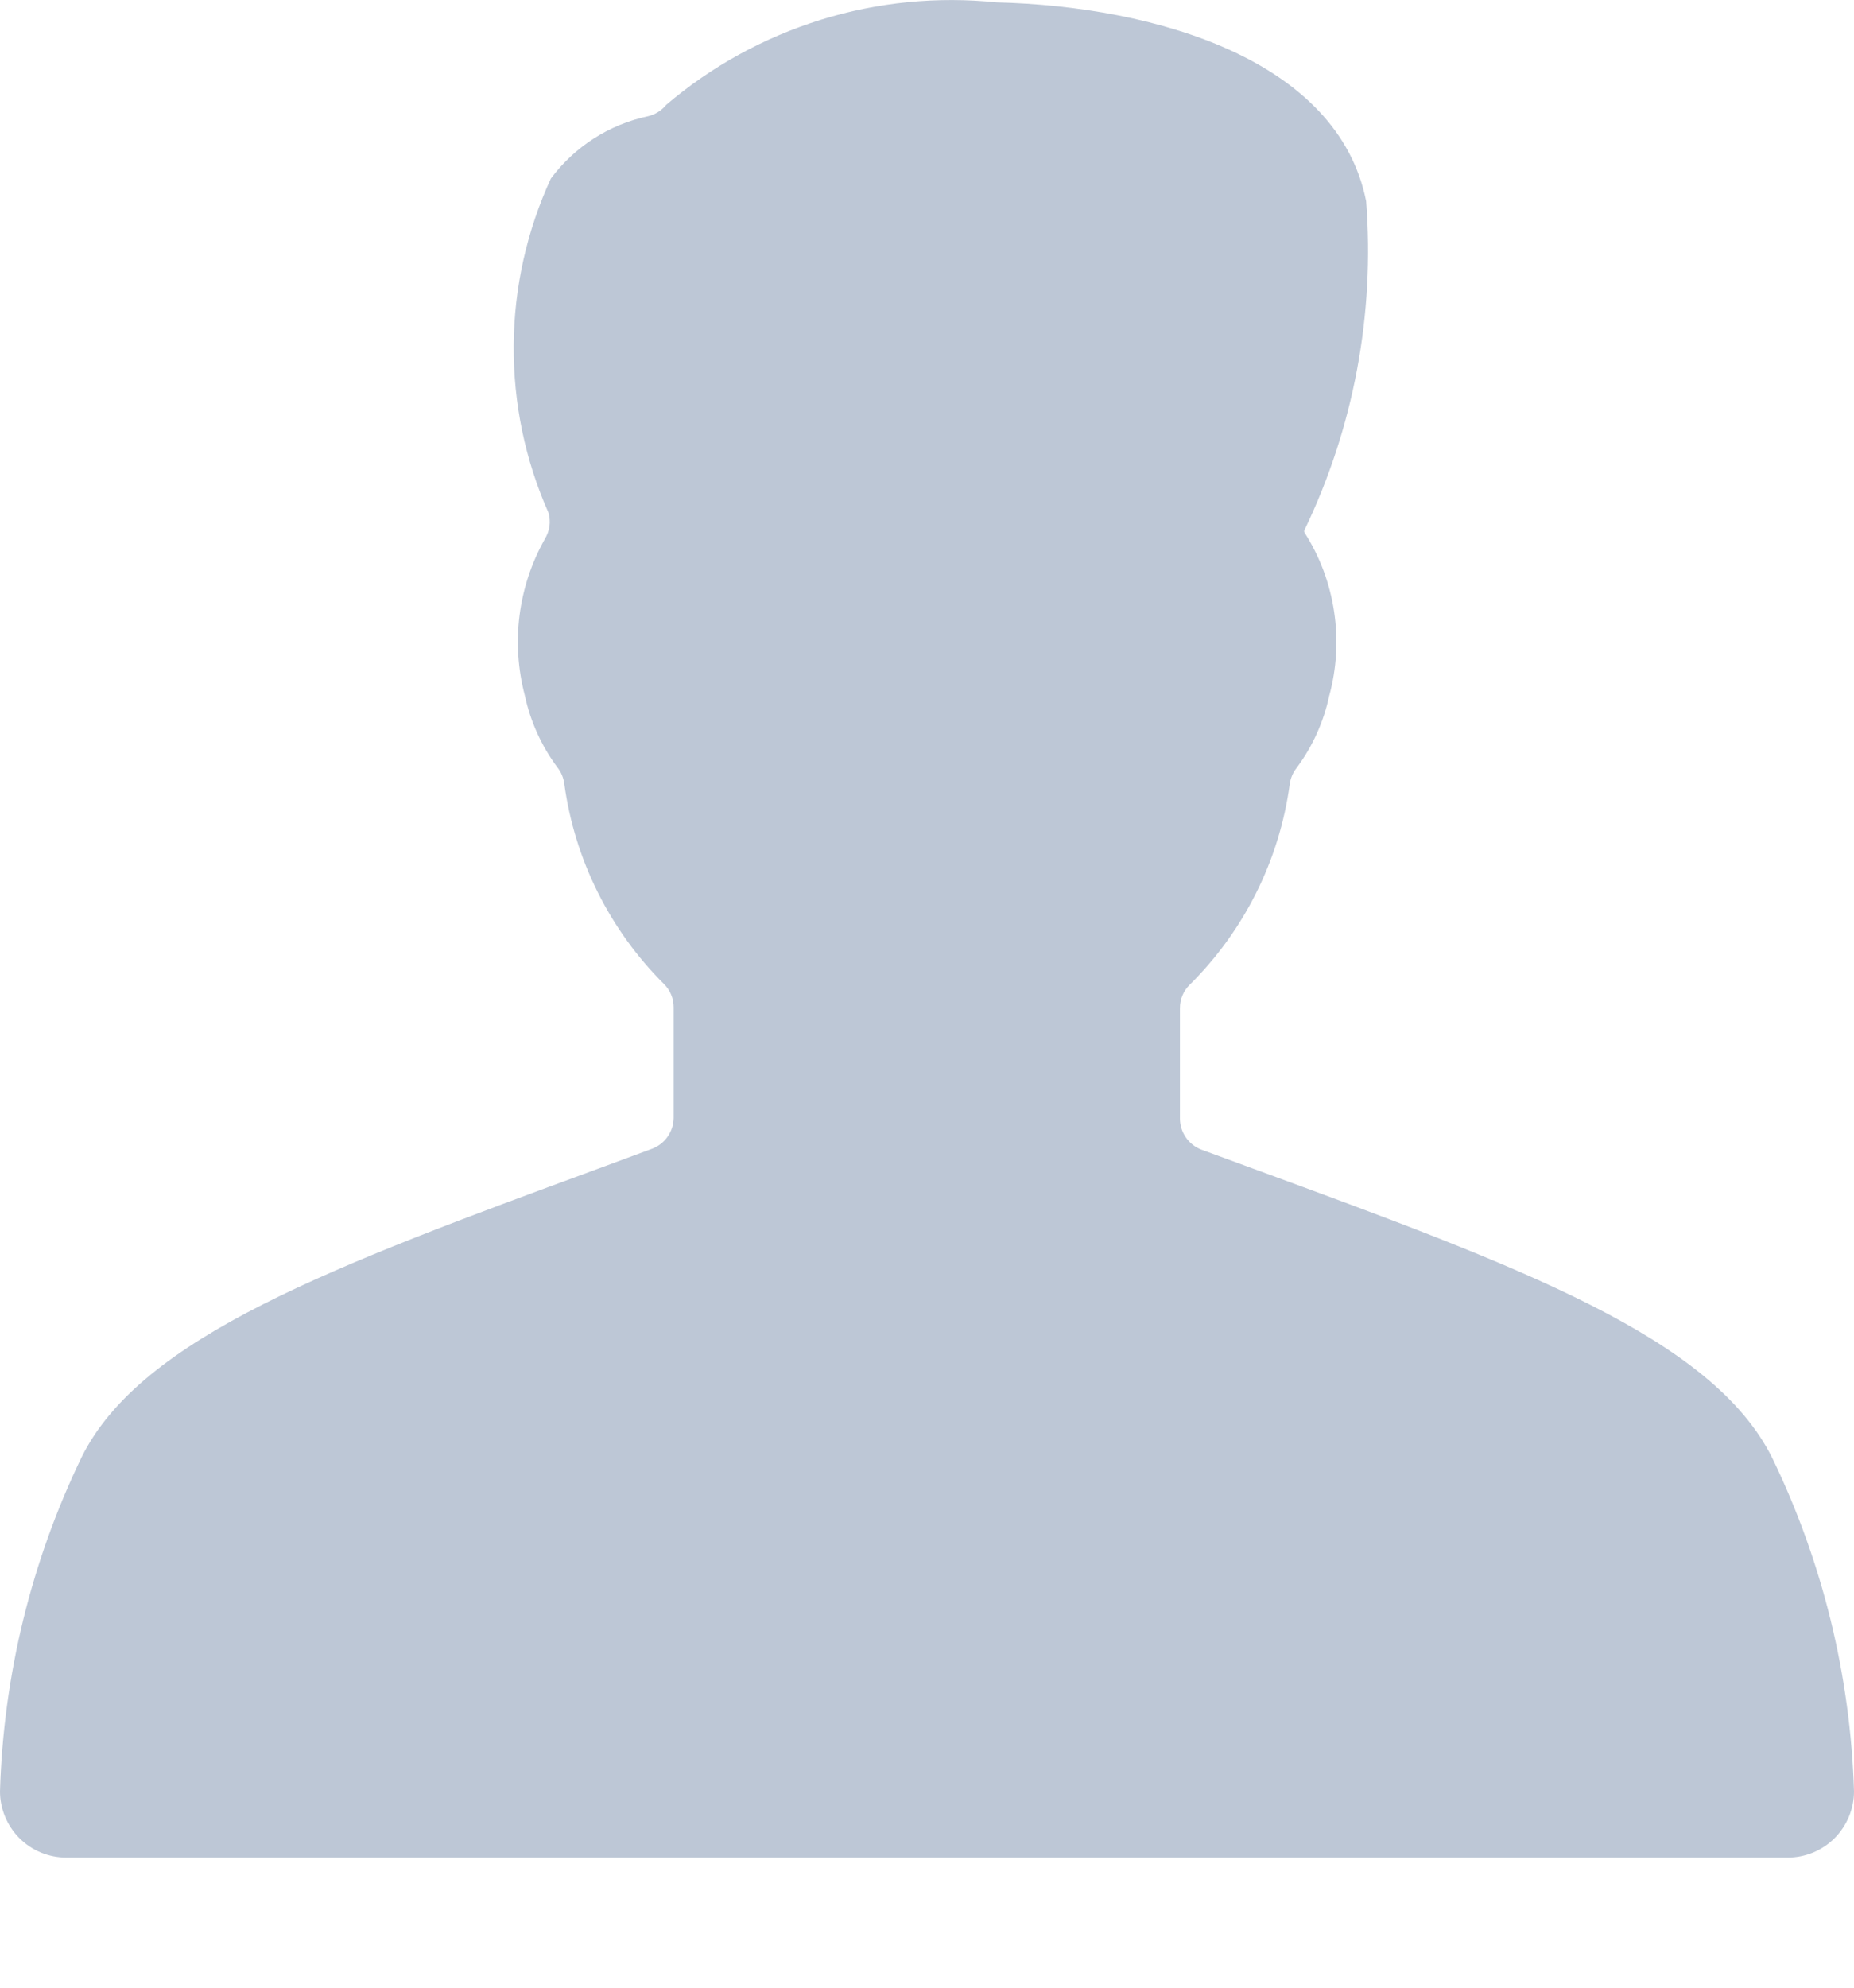 <svg width="14" height="15" viewBox="0 0 14 15" fill="none" xmlns="http://www.w3.org/2000/svg">
<path d="M13.382 11.001C12.928 10.093 11.482 9.56 9.473 8.823L9.073 8.676C9.025 8.658 8.984 8.626 8.955 8.584C8.926 8.542 8.91 8.493 8.91 8.442V7.608C8.91 7.575 8.916 7.542 8.929 7.512C8.941 7.482 8.96 7.455 8.983 7.432C9.395 7.024 9.661 6.492 9.739 5.918C9.745 5.873 9.763 5.83 9.791 5.795C9.911 5.634 9.995 5.448 10.037 5.252C10.094 5.044 10.106 4.827 10.074 4.615C10.042 4.402 9.966 4.199 9.85 4.018C9.849 4.015 9.848 4.012 9.848 4.009C9.848 4.006 9.849 4.003 9.85 4.001C10.222 3.228 10.382 2.372 10.316 1.518C10.104 0.457 8.736 0.048 7.526 0.018C7.079 -0.028 6.628 0.016 6.199 0.149C5.771 0.282 5.373 0.5 5.031 0.791C4.996 0.834 4.948 0.864 4.894 0.877C4.601 0.939 4.34 1.106 4.16 1.347C3.978 1.742 3.882 2.171 3.879 2.606C3.876 3.041 3.965 3.472 4.142 3.87C4.151 3.903 4.154 3.938 4.149 3.973C4.144 4.007 4.131 4.04 4.113 4.07C3.912 4.428 3.858 4.85 3.963 5.248C4.005 5.444 4.089 5.63 4.209 5.791C4.237 5.826 4.255 5.869 4.261 5.914C4.339 6.487 4.604 7.018 5.014 7.426C5.037 7.449 5.056 7.476 5.068 7.506C5.081 7.536 5.087 7.569 5.087 7.602V8.435C5.087 8.486 5.071 8.535 5.042 8.577C5.013 8.619 4.972 8.651 4.924 8.669L4.524 8.817C2.518 9.555 1.069 10.087 0.617 10.995C0.236 11.783 0.026 12.643 0 13.518C0 13.65 0.053 13.777 0.146 13.871C0.24 13.965 0.367 14.018 0.5 14.018H13.5C13.633 14.018 13.76 13.965 13.854 13.871C13.947 13.777 14 13.65 14 13.518C13.973 12.645 13.763 11.787 13.382 11.001Z" fill="#BDC7D6"/>
</svg>
